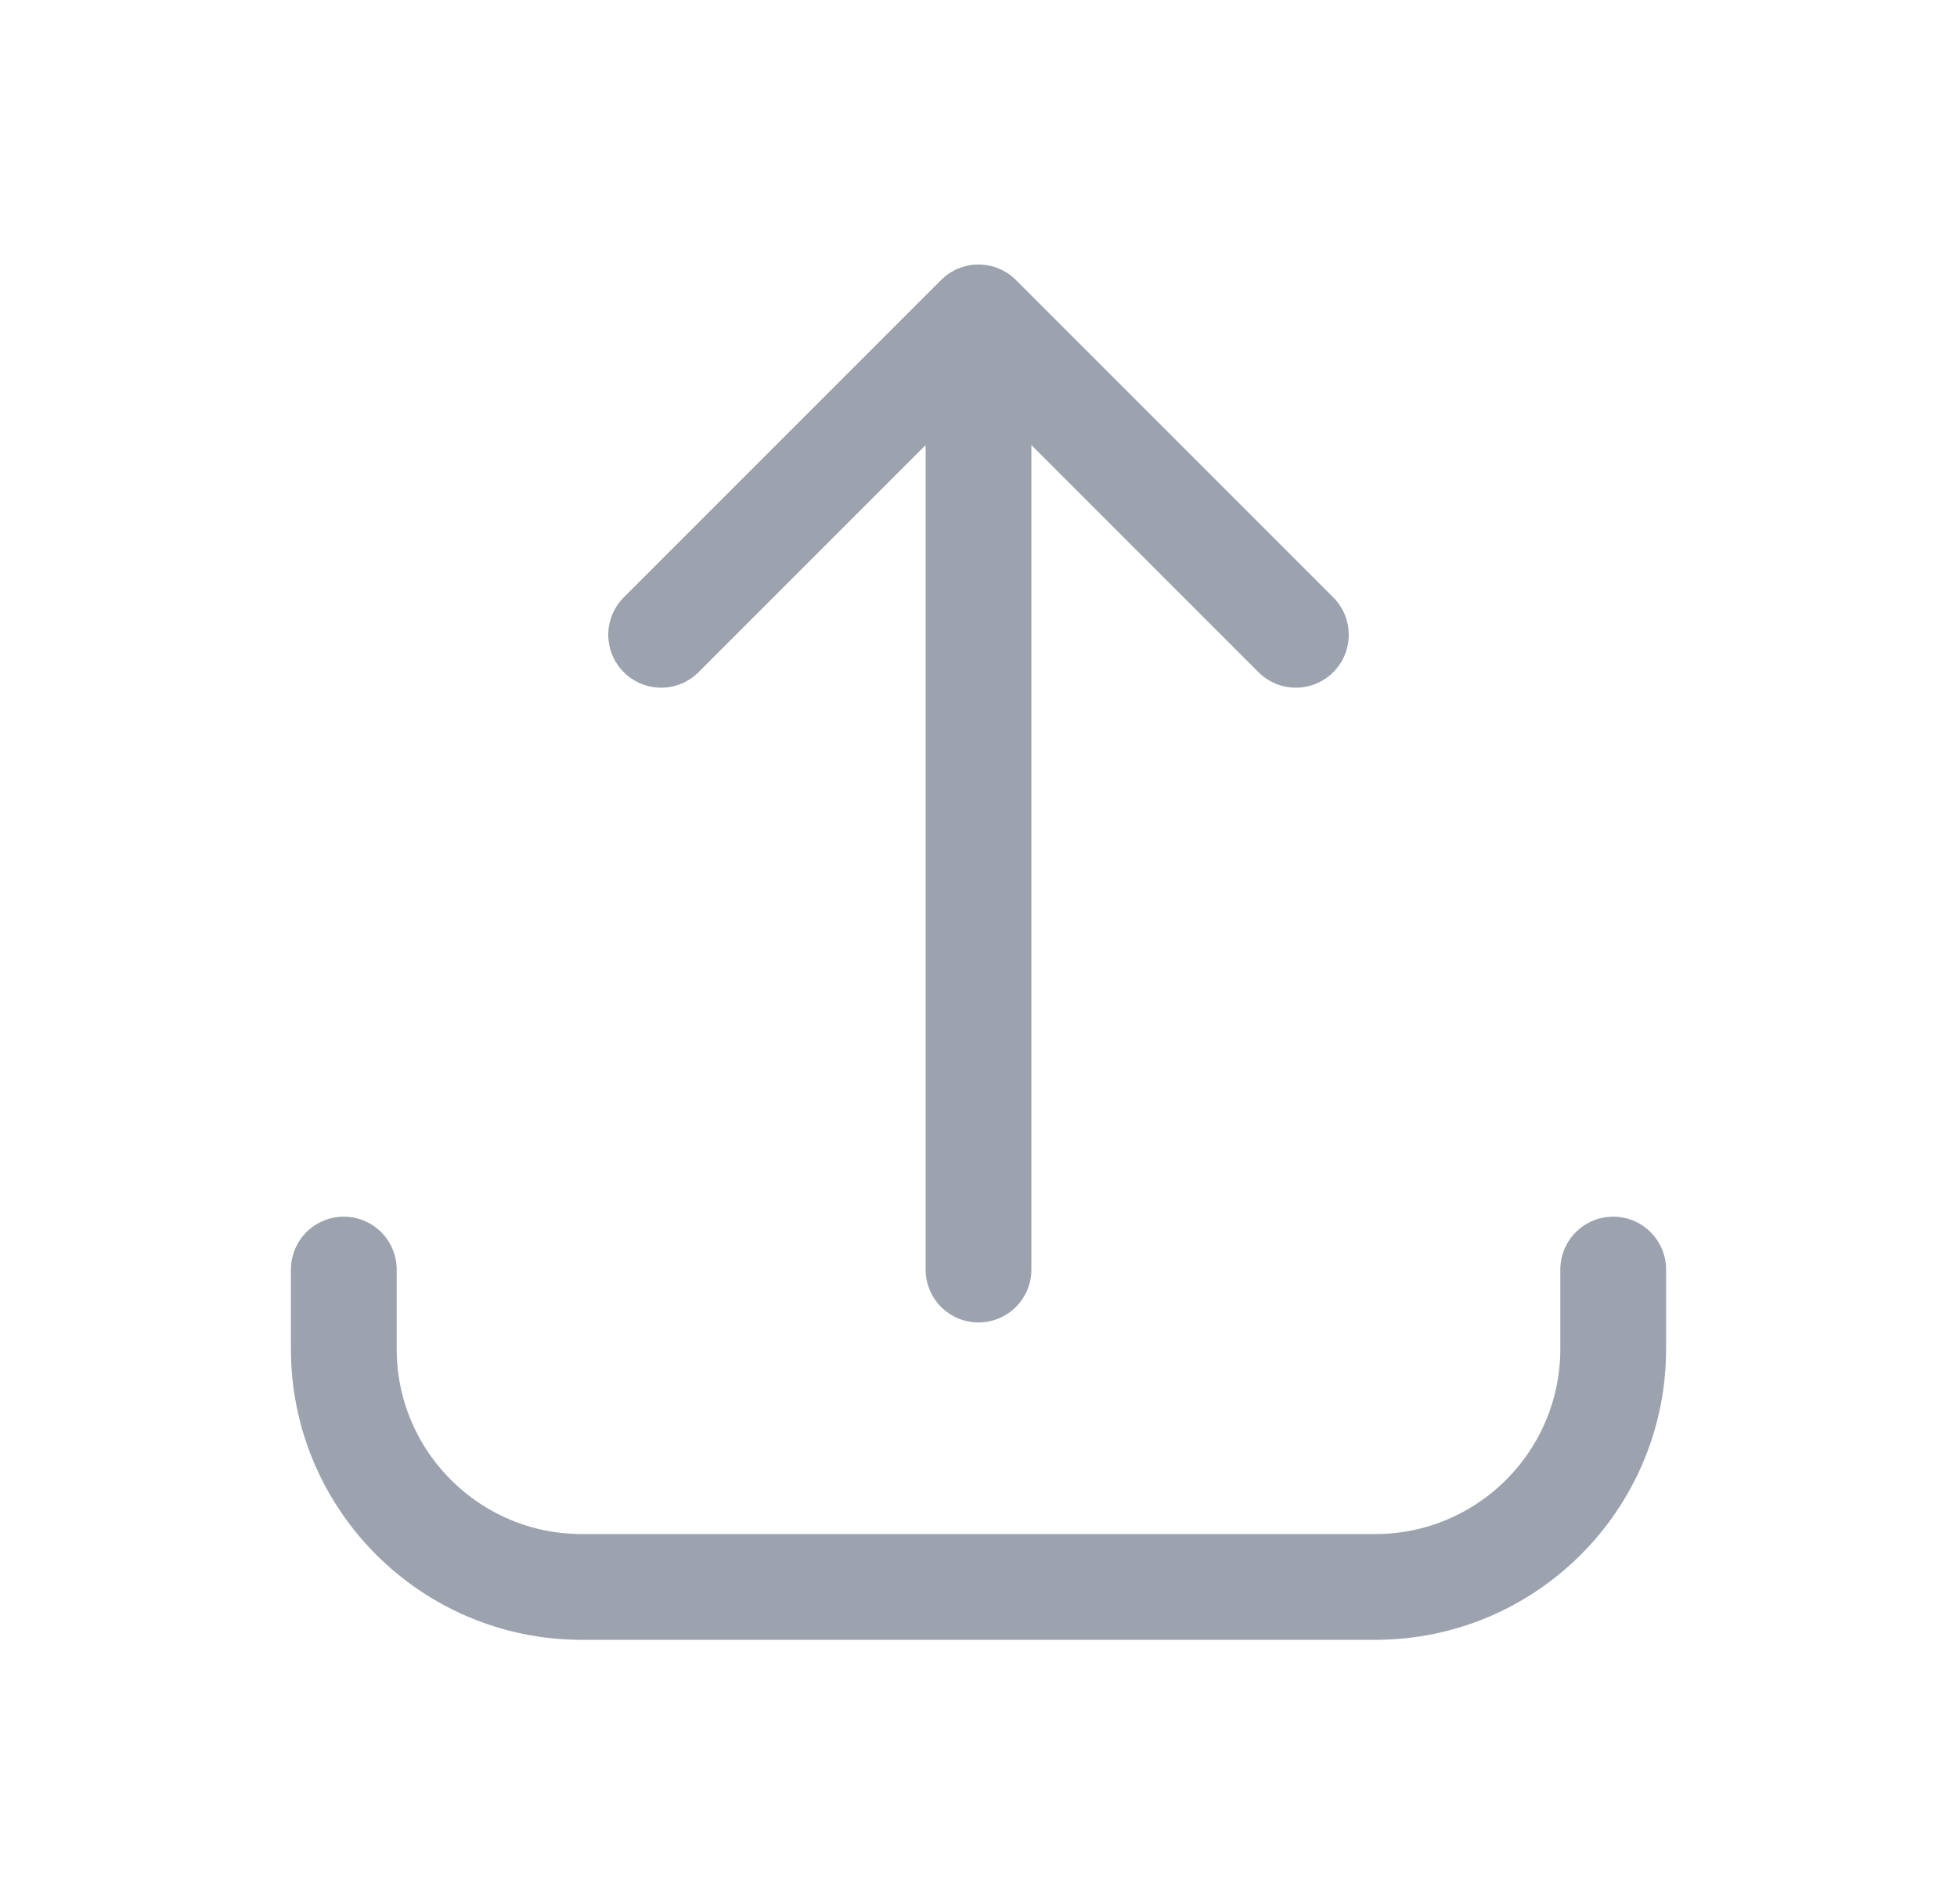 <svg width="37" height="36" viewBox="0 0 37 36" fill="none" xmlns="http://www.w3.org/2000/svg">
<path d="M6.5 24L6.5 25.5C6.5 27.985 8.515 30 11 30L26 30C28.485 30 30.5 27.985 30.5 25.5L30.5 24M24.5 12L18.5 6M18.5 6L12.5 12M18.5 6L18.5 24" stroke="#9CA3AF" stroke-width="2" stroke-linecap="round" stroke-linejoin="round"/>
</svg>

